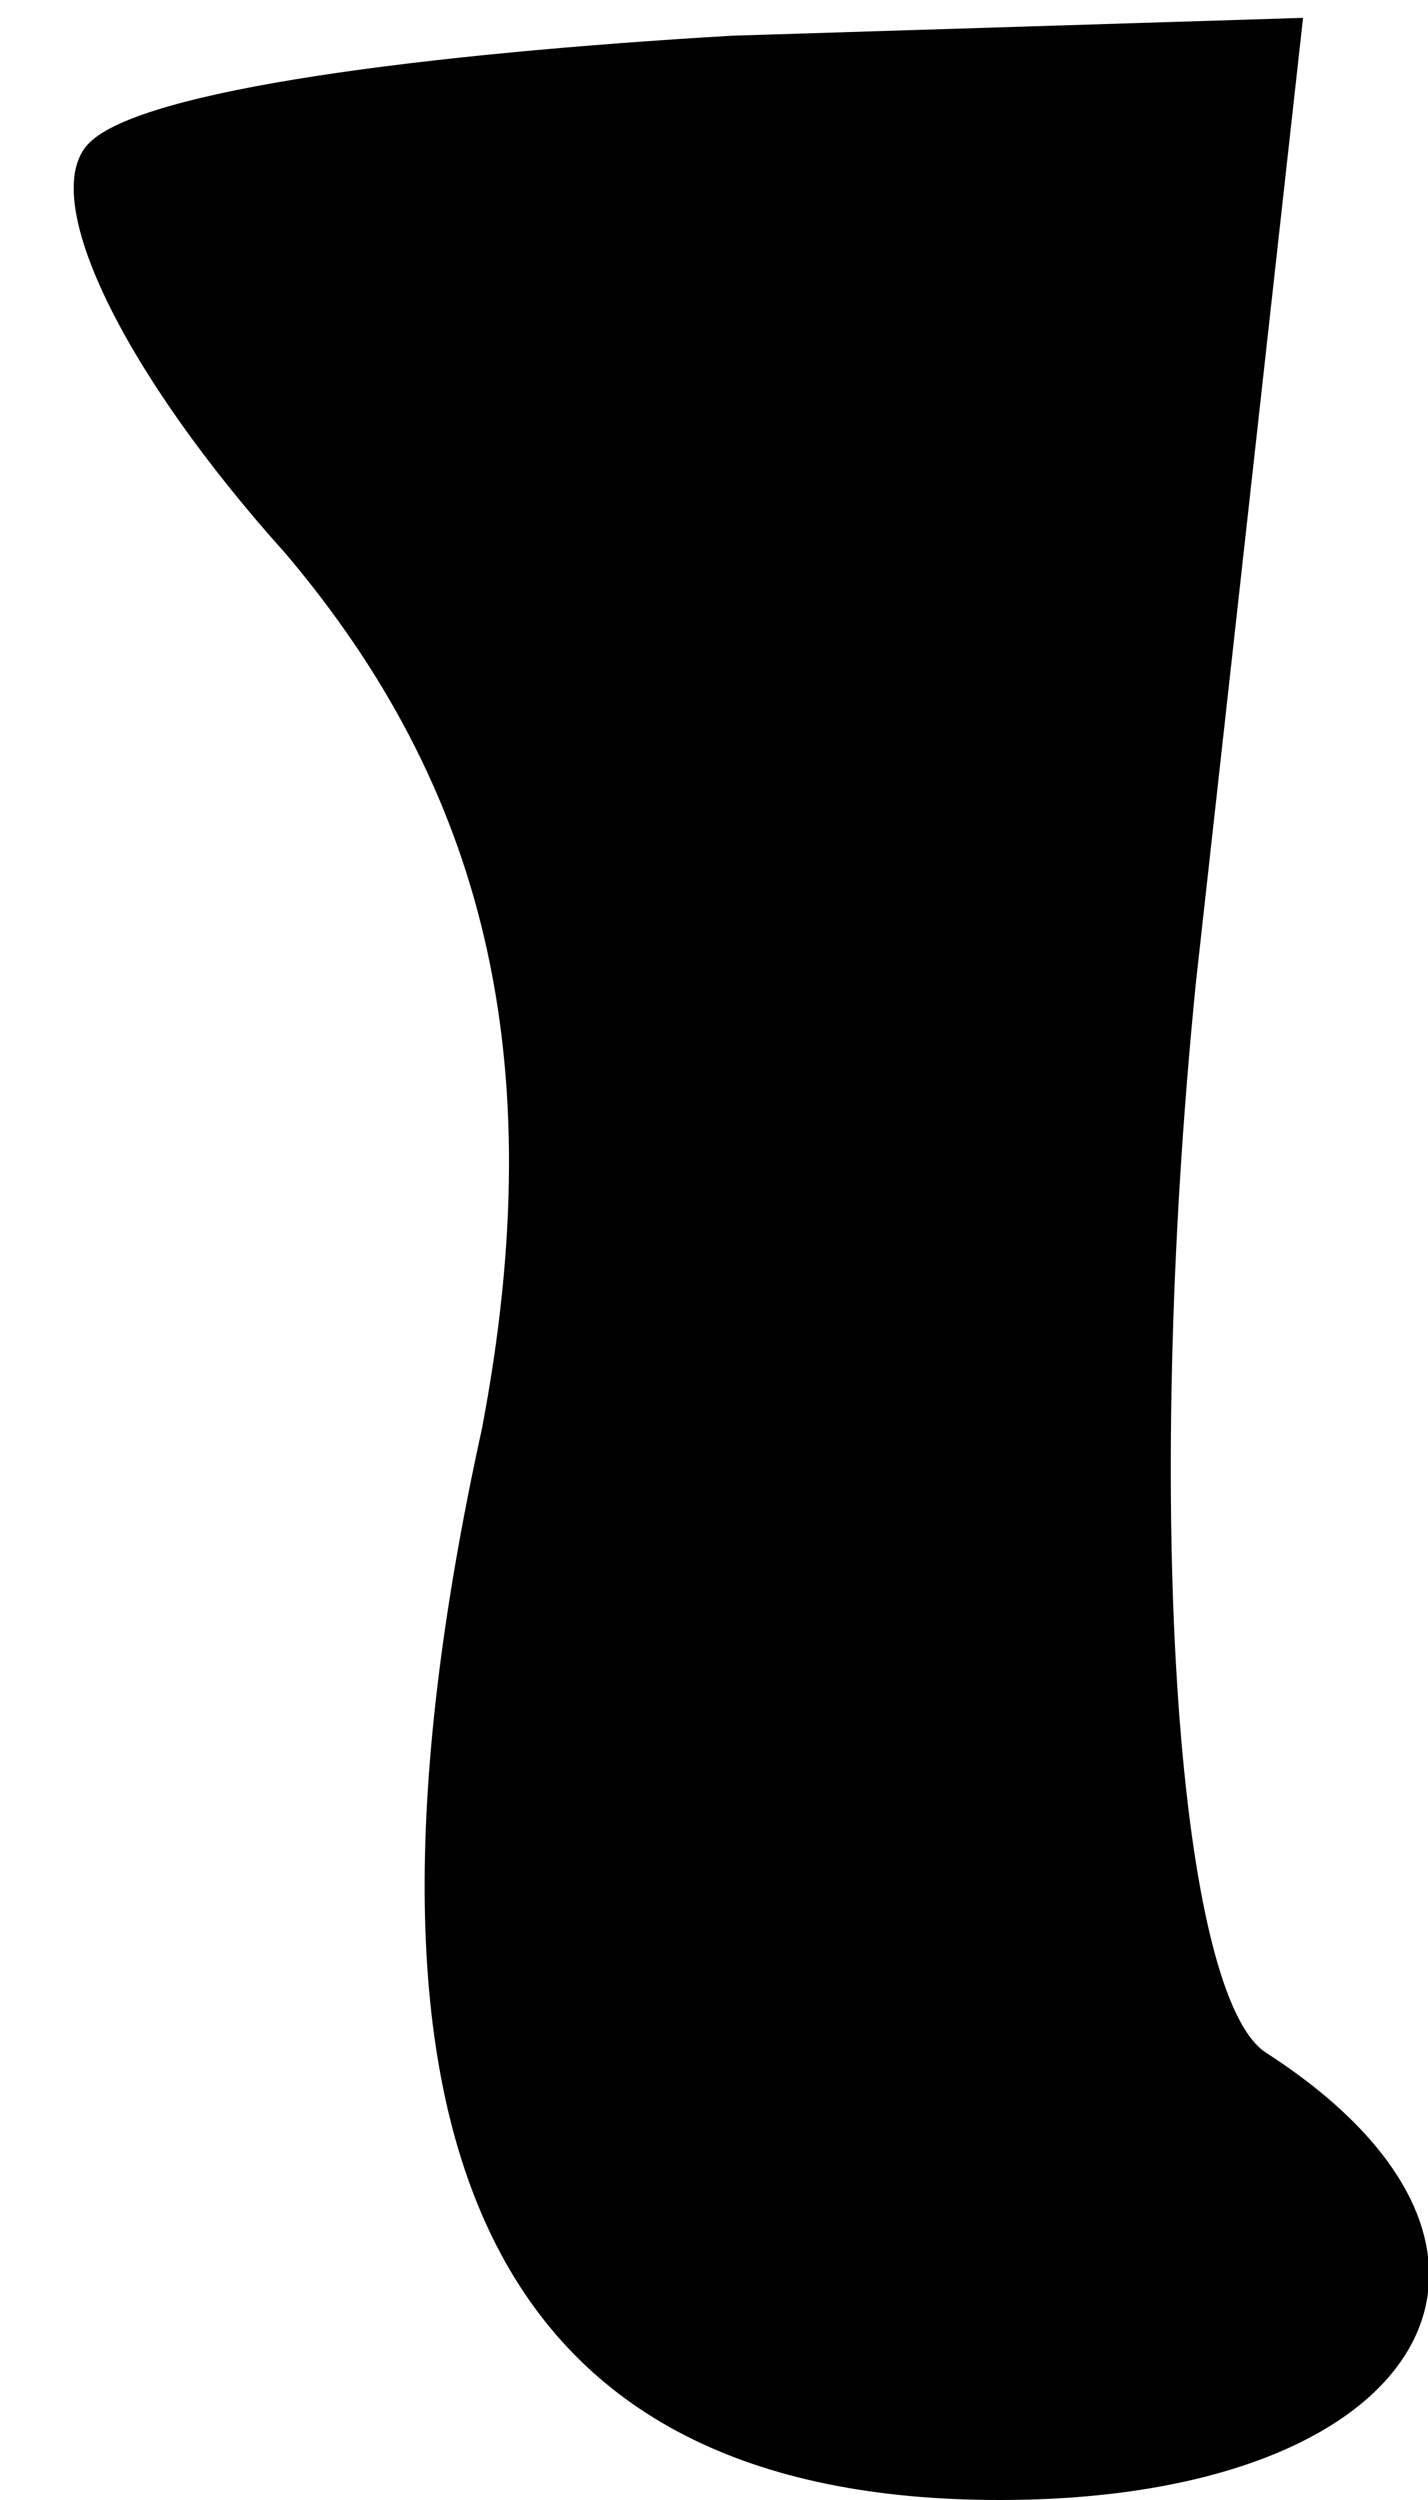 <?xml version="1.0" standalone="no"?>
<!DOCTYPE svg PUBLIC "-//W3C//DTD SVG 20010904//EN"
 "http://www.w3.org/TR/2001/REC-SVG-20010904/DTD/svg10.dtd">
<svg version="1.0" xmlns="http://www.w3.org/2000/svg"
 width="8pt" height="14pt" viewBox="0 0 8 14"
 preserveAspectRatio="xMidYMid meet">
<g transform="translate(0,14) scale(0.1,-0.1)"
fill="#000000" stroke="none">
<path fill="#000000" stroke="none" d="M5 132 c-3 -3 2 -13 11 -23 11 -13 15
-28 11 -49 -9 -41 1 -60 29 -60 24 0 32 14 15 25 -5 3 -7 30 -4 60 l6 54 -32
-1 c-17 -1 -33 -3 -36 -6z"/>
</g>
</svg>
